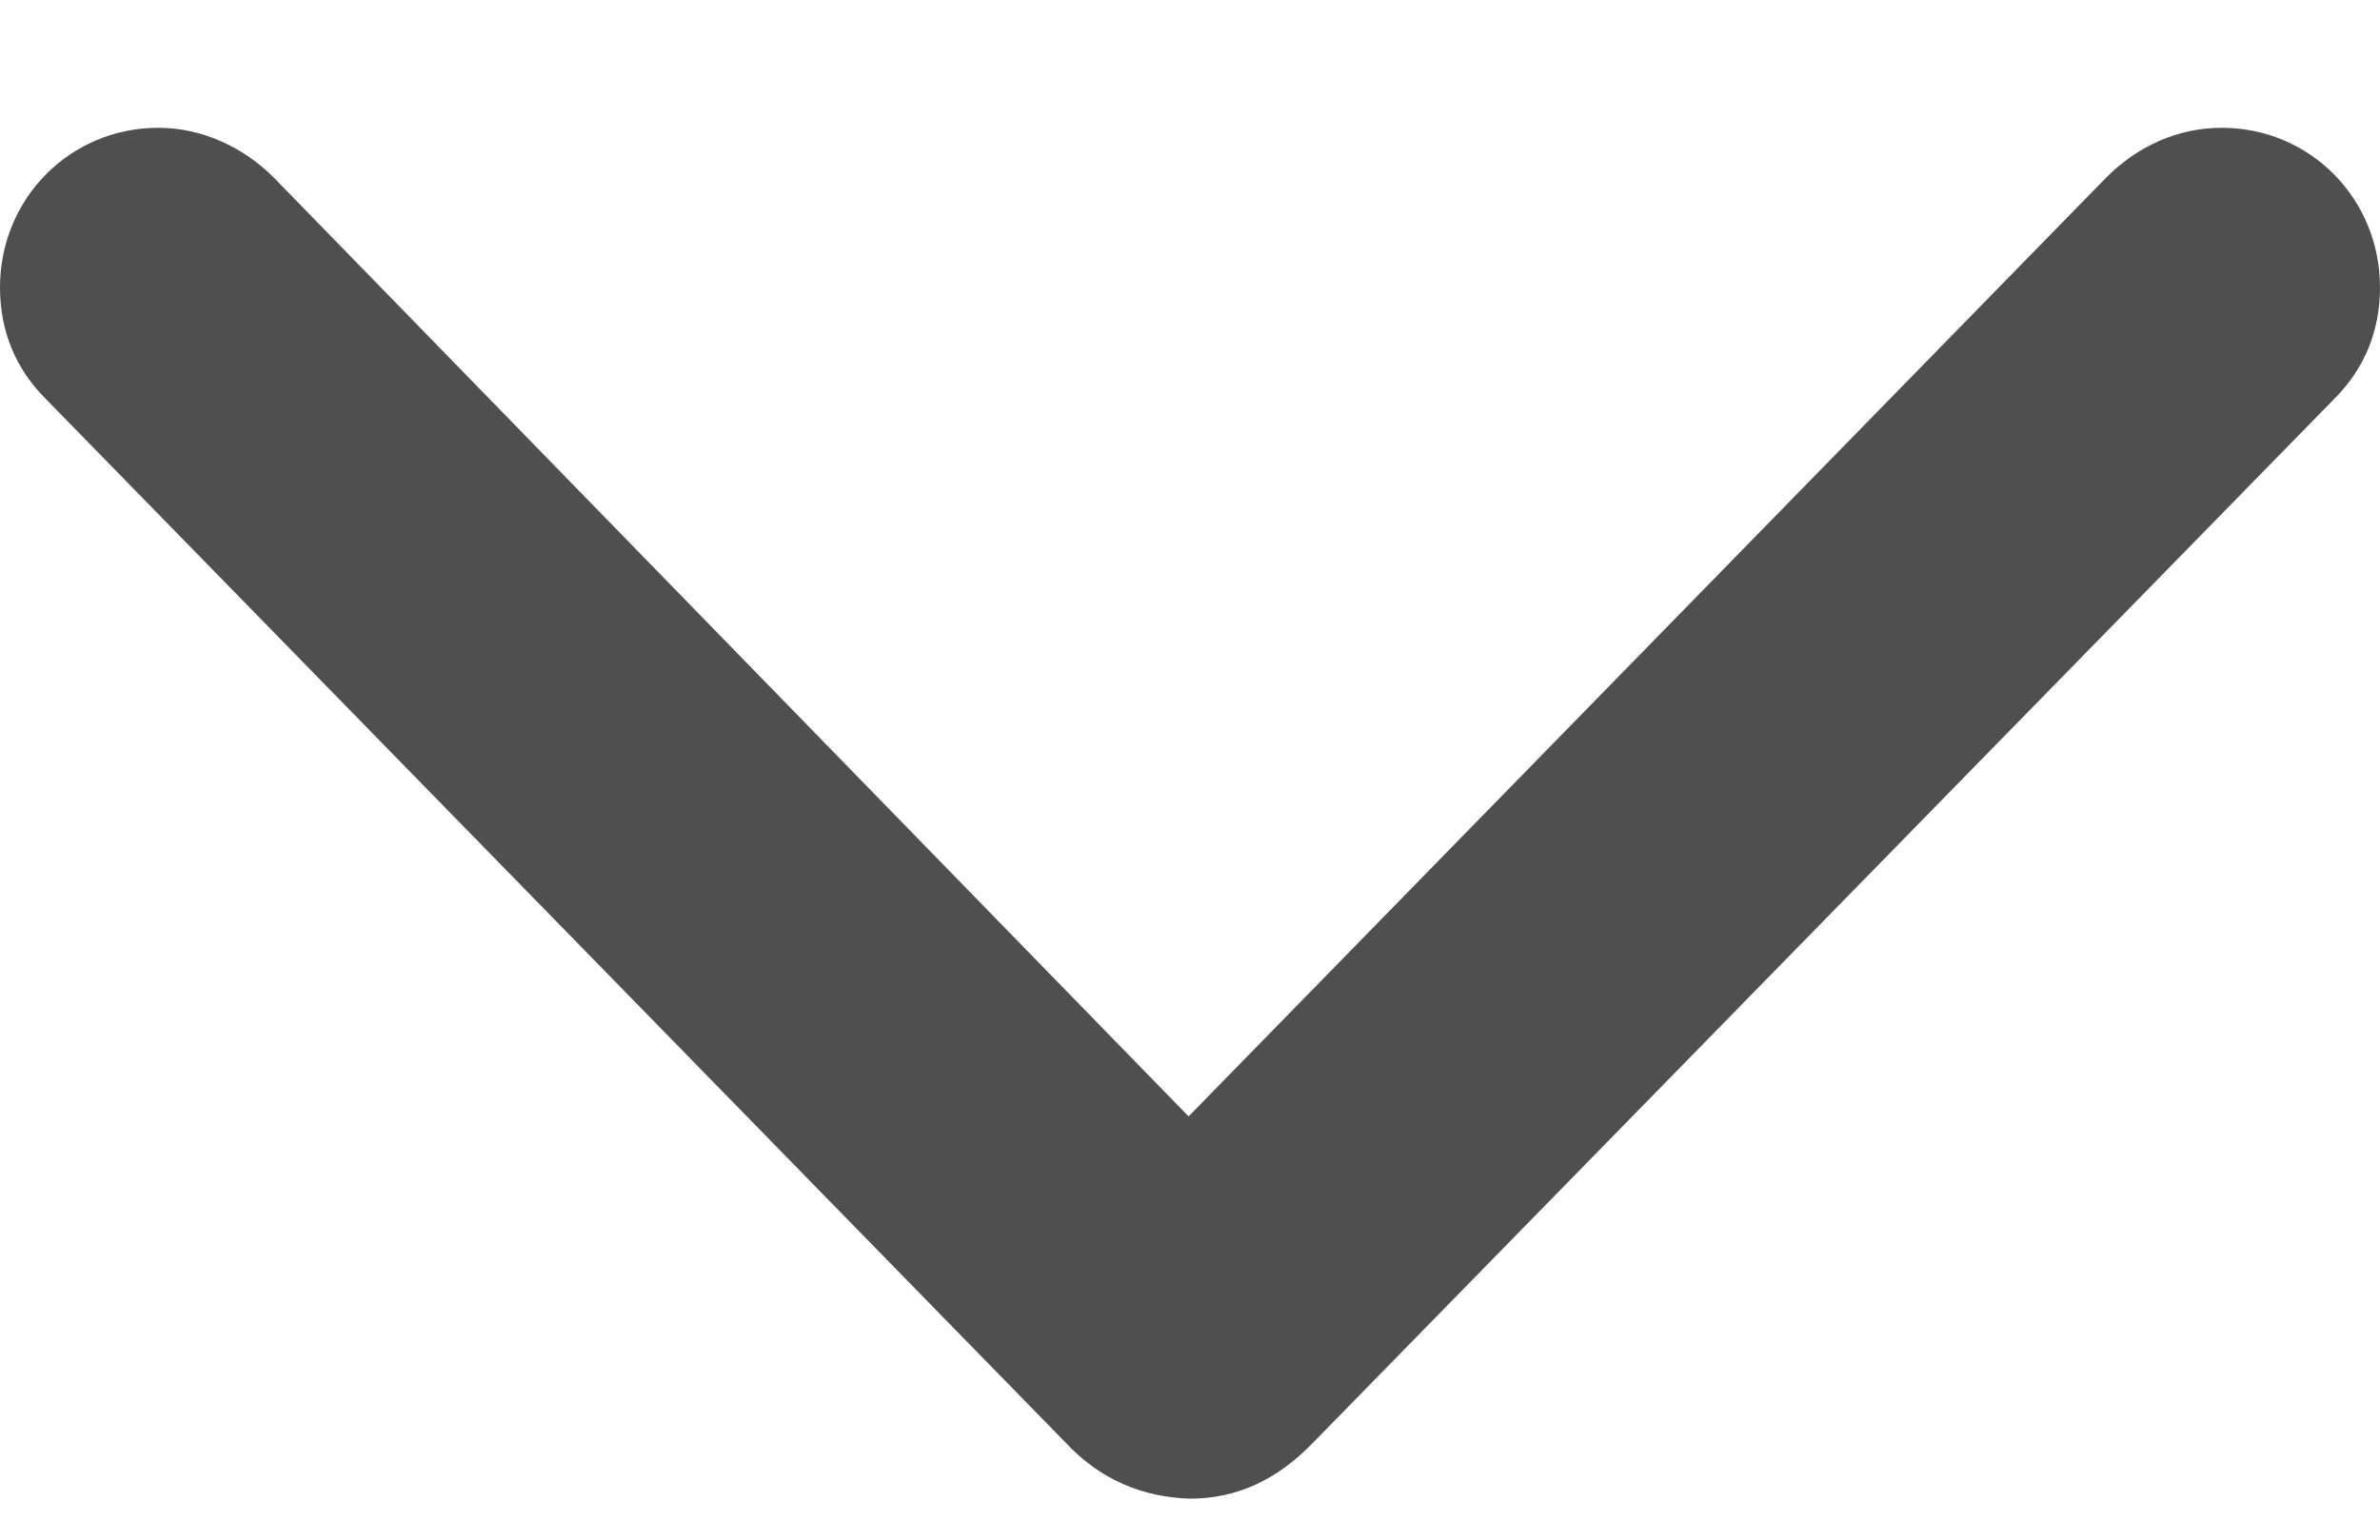 <svg width="17" height="11" viewBox="0 0 17 11" fill="none" xmlns="http://www.w3.org/2000/svg">
<path d="M16.674 2.849C16.885 2.638 17 2.37 17 2.053C17 1.421 16.502 0.913 15.869 0.913C15.553 0.913 15.265 1.047 15.045 1.268L8.49 7.976L1.955 1.268C1.734 1.047 1.437 0.913 1.131 0.913C0.498 0.913 -4.05895e-07 1.421 -3.78249e-07 2.053C-3.64426e-07 2.37 0.115 2.638 0.326 2.849L7.609 10.304C7.858 10.573 8.165 10.697 8.5 10.707C8.835 10.707 9.123 10.573 9.382 10.304L16.674 2.849Z" fill="#4F4F4F"/>
</svg>
